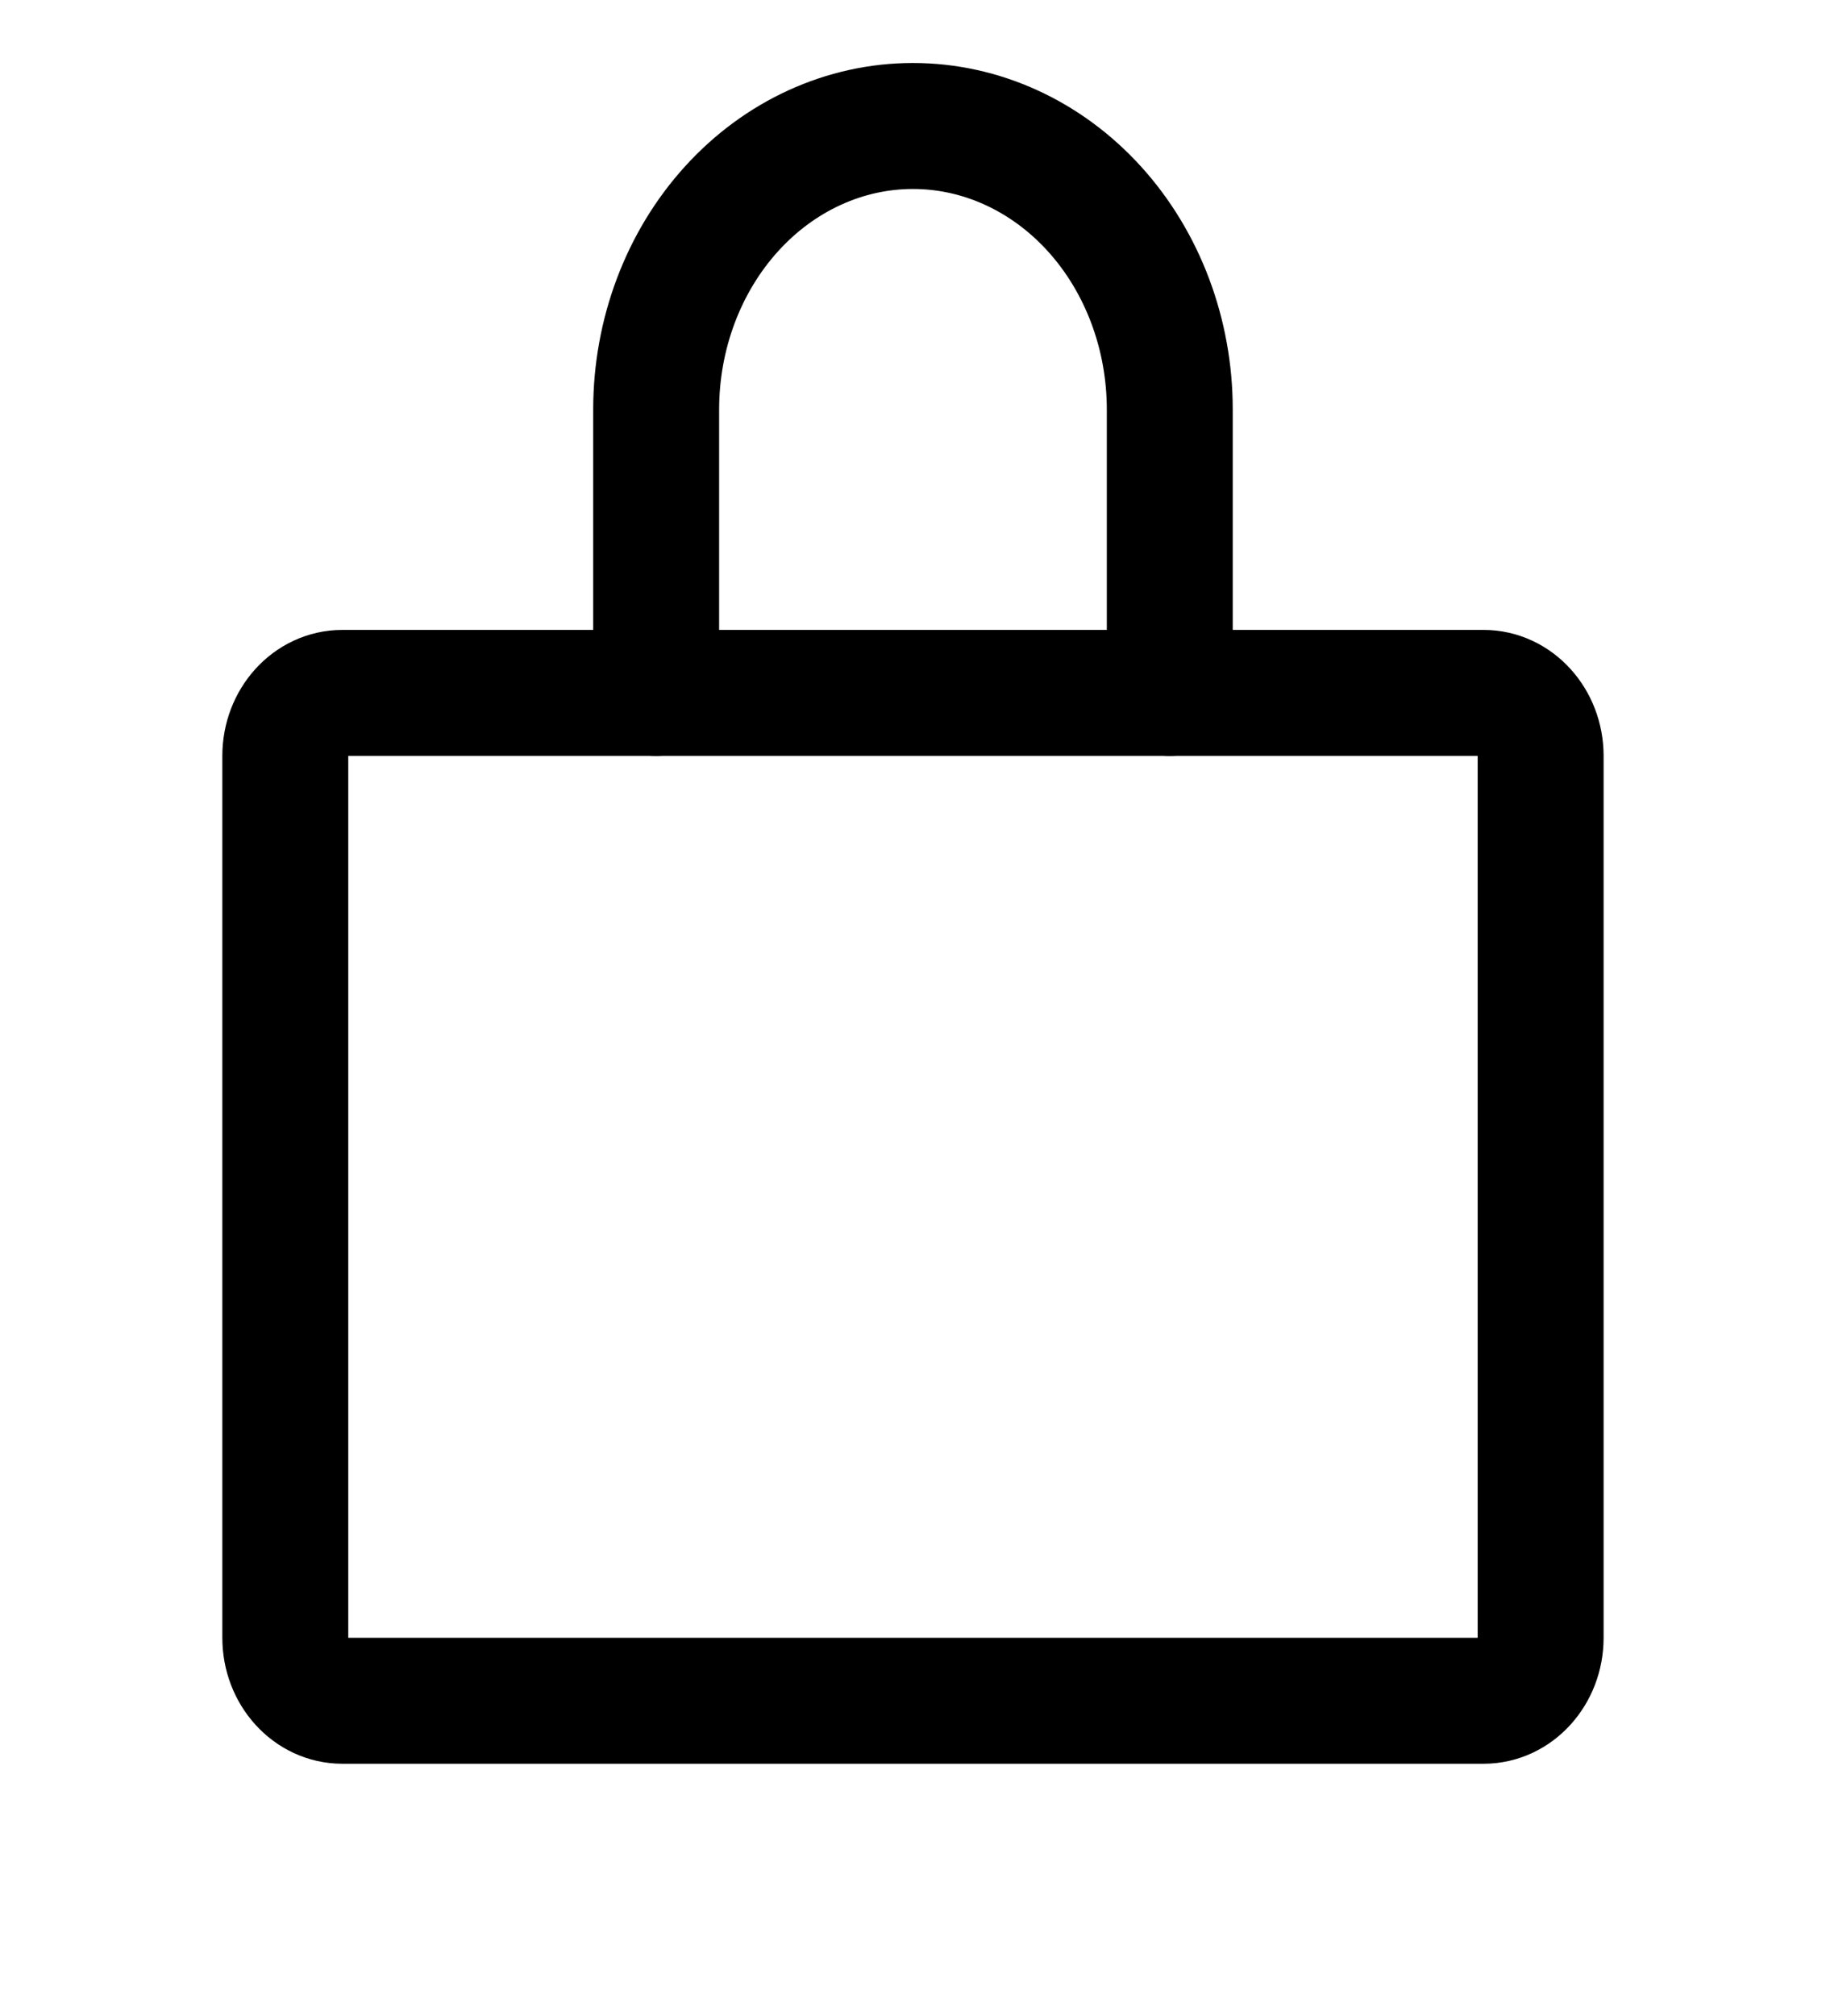 <svg width="29" height="32" viewBox="0 0 29 32" fill="none" xmlns="http://www.w3.org/2000/svg">
<path d="M23.562 11H5.437C4.936 11 4.531 11.448 4.531 12V26C4.531 26.552 4.936 27 5.437 27H23.562C24.062 27 24.468 26.552 24.468 26V12C24.468 11.448 24.062 11 23.562 11Z" stroke="black" stroke-width="2" stroke-linecap="round" stroke-linejoin="round"/>
<path d="M10.421 11V6.5C10.421 5.307 10.851 4.162 11.616 3.318C12.38 2.474 13.418 2 14.499 2C15.581 2 16.618 2.474 17.383 3.318C18.148 4.162 18.578 5.307 18.578 6.5V11" stroke="black" stroke-width="2" stroke-linecap="round" stroke-linejoin="round"/>
</svg>
